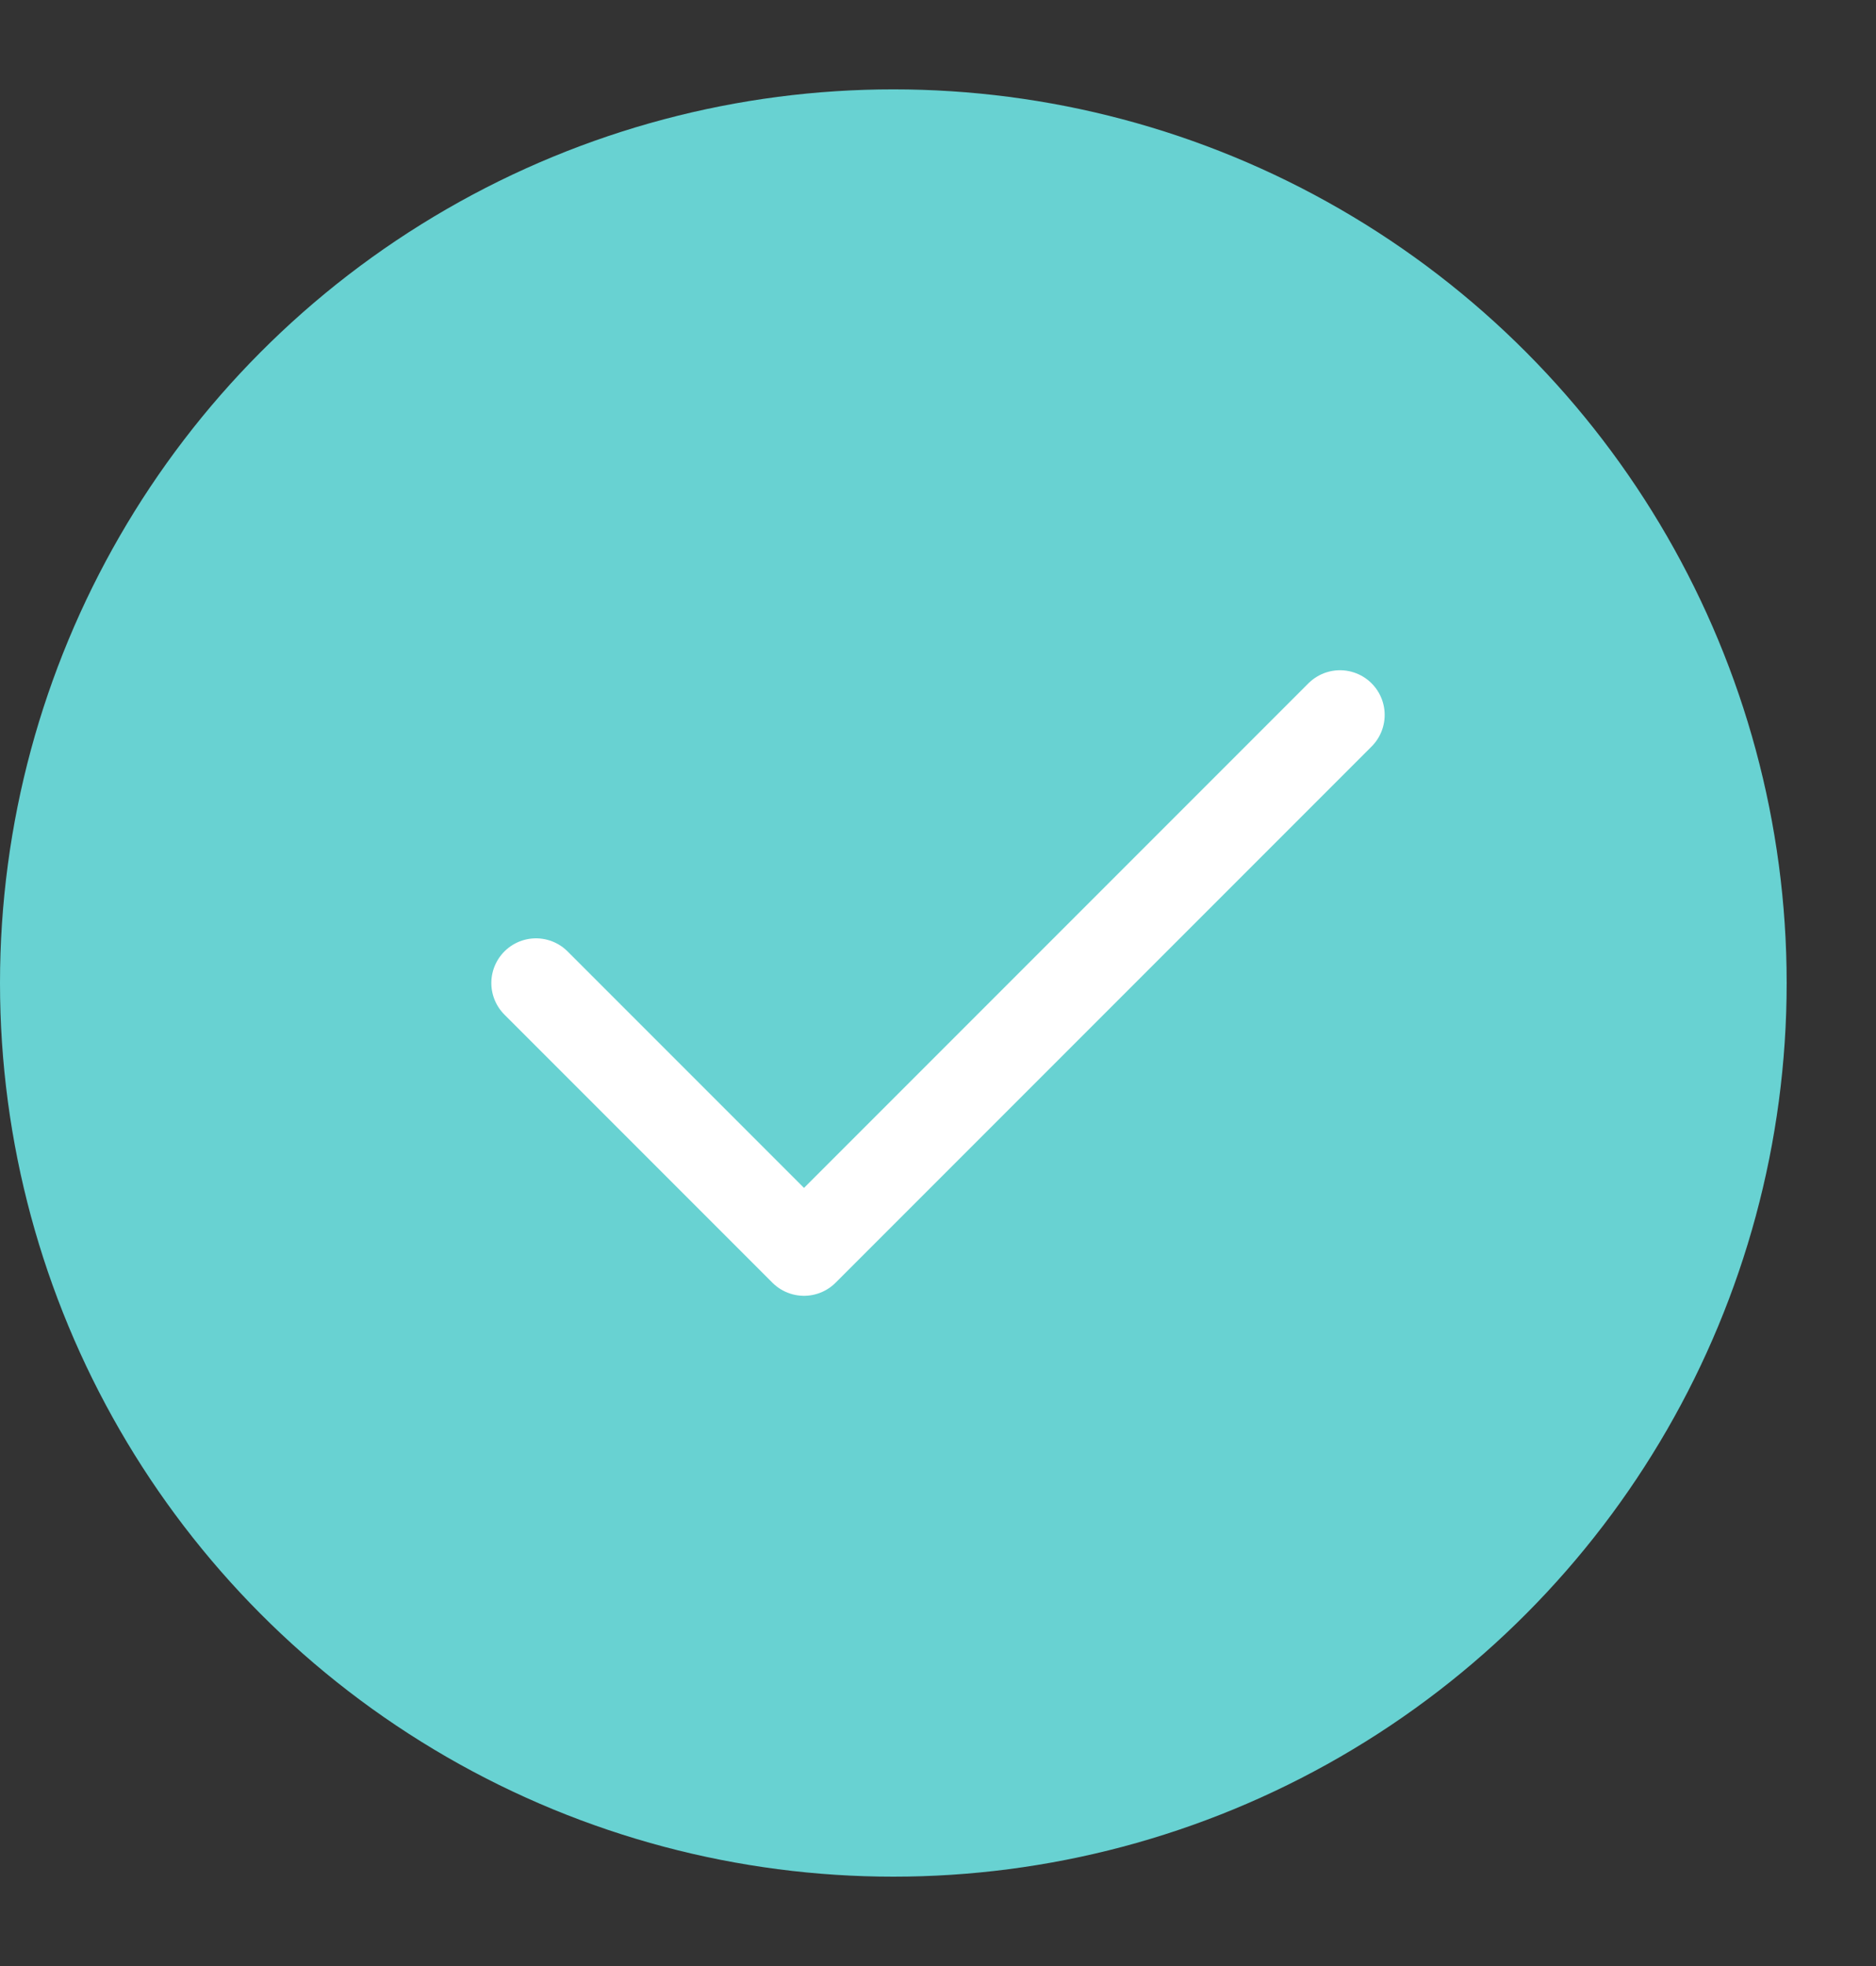 <svg viewBox="0 0 21 22" fill="none" xmlns="http://www.w3.org/2000/svg">
  <rect x="0" y="0" width="21" height="22" fill="#333333" stroke="none"/>
  <circle cx="10" cy="11" r="10" fill="#68D2D2"/>
  <path d="M6 11L9 14L15 8" stroke="white" stroke-linecap="round" stroke-linejoin="round"/>
</svg>
